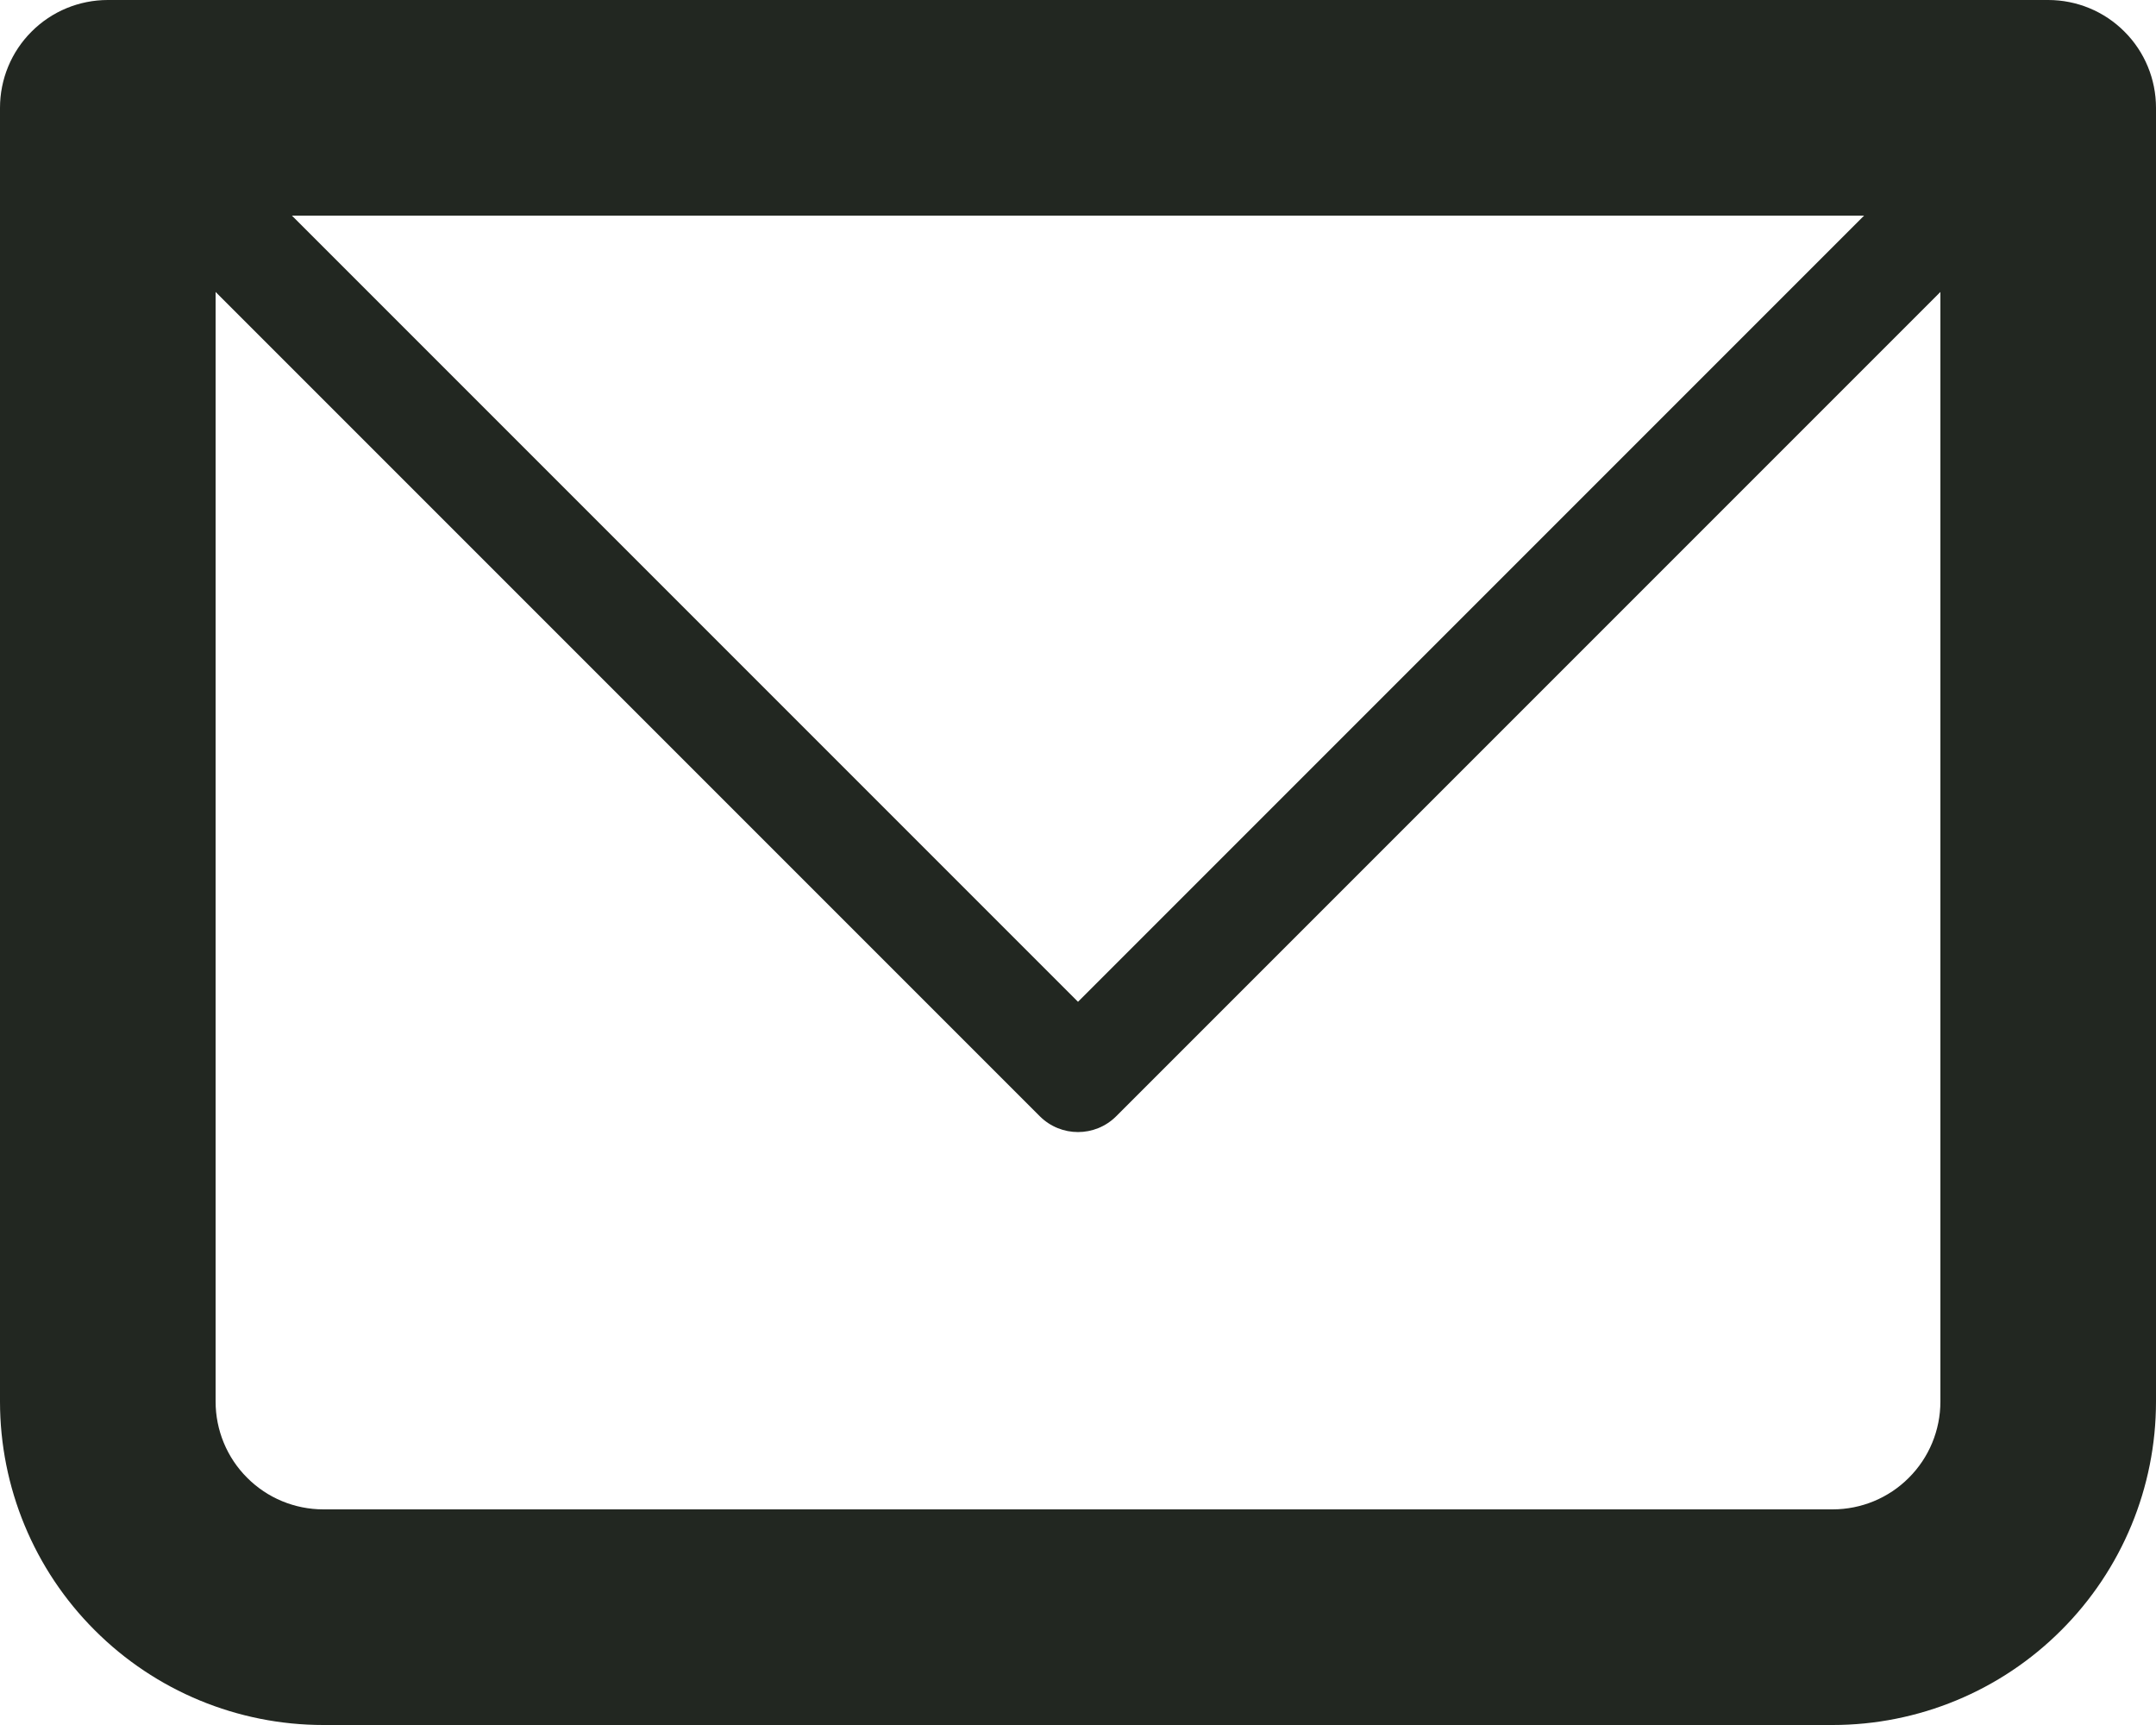 <svg width="20" height="16" viewBox="0 0 20 16" fill="none" xmlns="http://www.w3.org/2000/svg">
<path d="M1 1.5H0.5V2H1V1.5ZM19 1.5V2H19.5V1.5H19ZM18.5 1V0.5H18V1H18.5ZM17 15.5L17 16L17 15.5ZM1.5 1H2V0.5H1.5V1ZM10 10L9.646 10.354C9.842 10.549 10.158 10.549 10.354 10.354L10 10ZM1 1H1.5V0.5H1H0.5V1H1ZM1 0.5V0C0.735 0 0.48 0.105 0.293 0.293L0.646 0.646L1 1L1 1V0.5ZM0.646 0.646L0.293 0.293C0.105 0.48 0 0.735 0 1H0.5H1L1 1L0.646 0.646ZM0.5 1V1.5H1V1V0.5H0.5V1ZM19 1V1.5H19.5V1V0.5H19V1ZM19.5 1H20C20 0.735 19.895 0.48 19.707 0.293L19.354 0.646L19 1L19 1H19.5ZM19.354 0.646L19.707 0.293C19.52 0.105 19.265 0 19 0V0.5V1L19 1L19.354 0.646ZM19 0.5H18.5V1H19H19.5V0.5H19ZM1 1.5V2H19V1.5V1H1V1.5ZM19 1.5H19.5V0.5H19H18.5V1.5H19ZM19 0.5V0H1V0.5V1H19V0.5ZM1 0.5H0.5V1.5H1H1.5V0.5H1ZM18.5 1H18V13H18.5H19V1H18.5ZM18.5 13V13.5H19.5V13V12.5H18.5V13ZM19.5 13H20V1H19.5H19V13H19.5ZM19.5 1V0.5H18.5V1V1.5H19.5V1ZM17 14.5V14H3V14.5V15H17V14.5ZM3 14.5H2.5V15.5H3H3.5V14.5H3ZM3 15.5V16H17V15.5V15H3V15.5ZM17 15.5H17.5V14.5H17H16.5V15.5H17ZM1.5 13H2V1H1.5H1V13H1.5ZM1.5 1V0.5H0.5V1V1.5H1.5V1ZM0.5 1H0V13H0.5H1V1H0.5ZM0.5 13V13.5H1.5V13V12.5H0.5V13ZM3 14.5V14C2.735 14 2.48 13.895 2.293 13.707L1.939 14.061L1.586 14.414C1.961 14.789 2.47 15 3 15V14.5ZM1.939 14.061L2.293 13.707C2.105 13.52 2 13.265 2 13H1.5H1C1 13.53 1.211 14.039 1.586 14.414L1.939 14.061ZM0.5 13H0C0 13.796 0.316 14.559 0.879 15.121L1.232 14.768L1.586 14.414C1.211 14.039 1 13.53 1 13H0.5ZM1.232 14.768L0.879 15.121C1.441 15.684 2.204 16 3 16V15.5V15C2.47 15 1.961 14.789 1.586 14.414L1.232 14.768ZM18.5 13H18C18 13.265 17.895 13.52 17.707 13.707L18.061 14.061L18.414 14.414C18.789 14.039 19 13.53 19 13H18.5ZM18.061 14.061L17.707 13.707C17.52 13.895 17.265 14 17 14V14.5V15C17.53 15 18.039 14.789 18.414 14.414L18.061 14.061ZM17 15.5L17 16C17.796 16 18.559 15.684 19.121 15.121L18.768 14.768L18.414 14.414C18.039 14.789 17.53 15 17 15L17 15.5ZM18.768 14.768L19.121 15.121C19.684 14.559 20 13.796 20 13H19.5H19C19 13.53 18.789 14.039 18.414 14.414L18.768 14.768ZM1 1L0.646 1.354L9.646 10.354L10 10L10.354 9.646L1.354 0.646L1 1ZM10 10L10.354 10.354L19.354 1.354L19 1L18.646 0.646L9.646 9.646L10 10Z" fill="#222721"/>
</svg>
